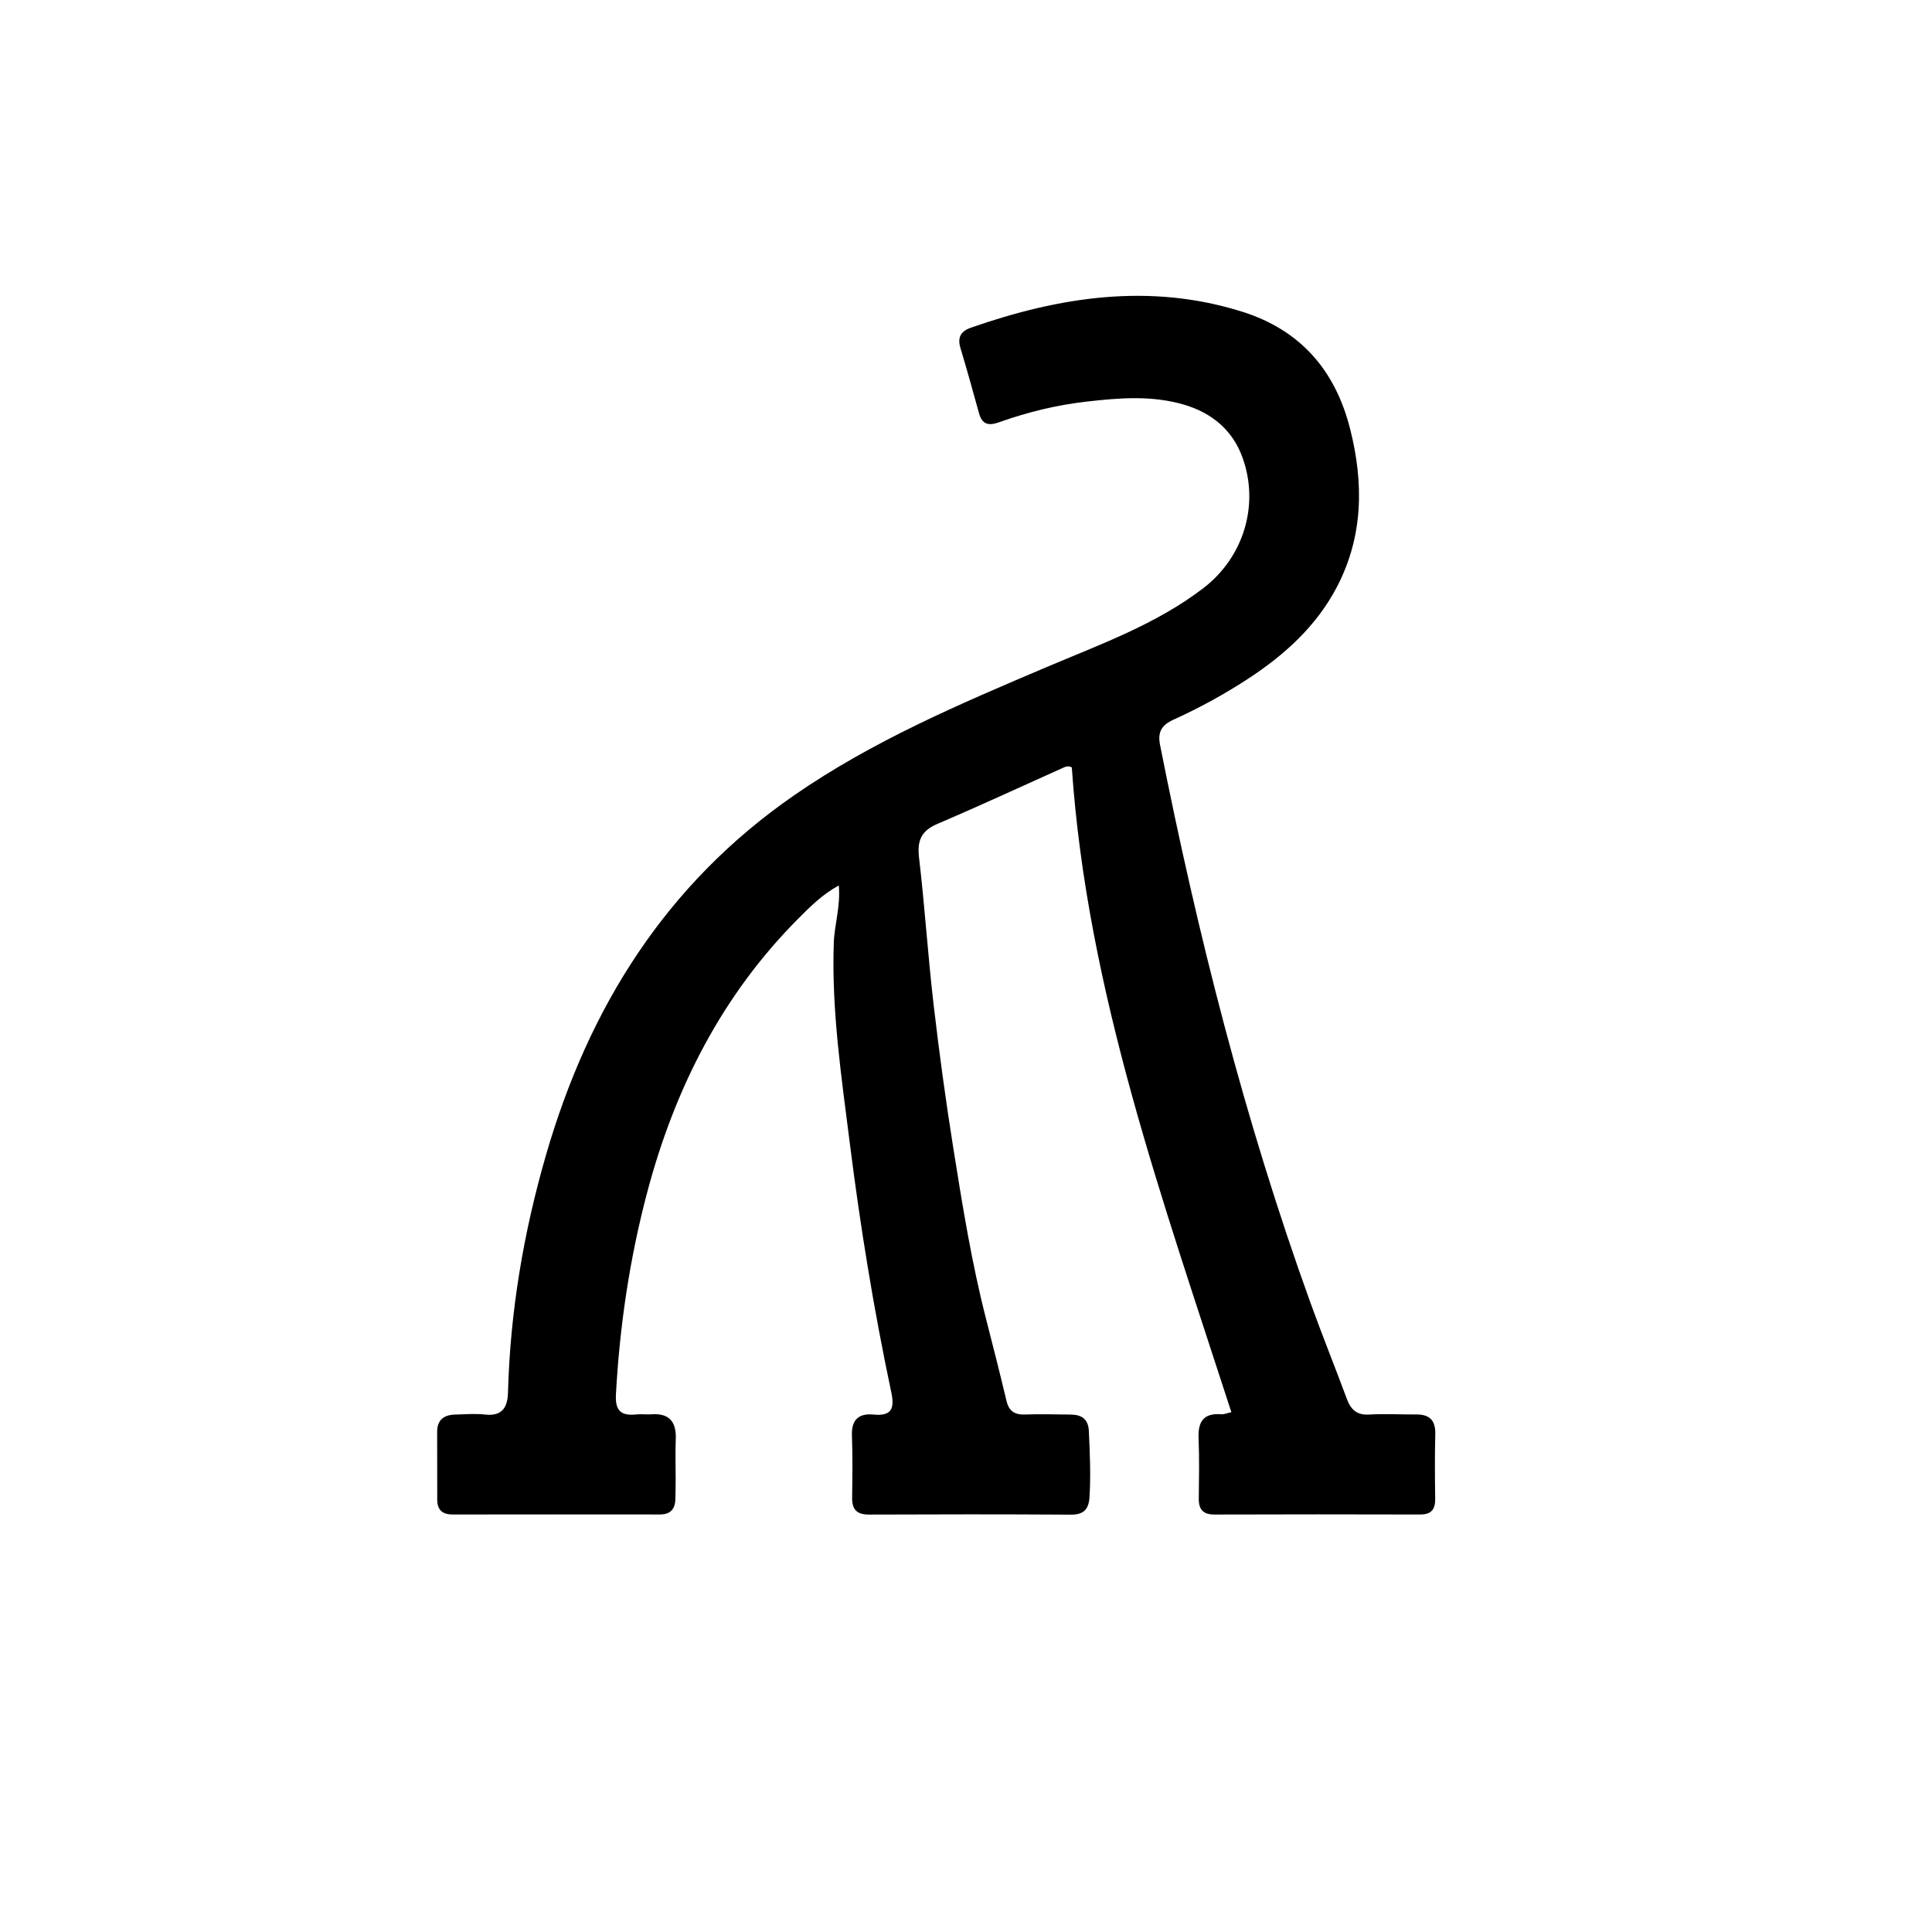 <svg version="1.1" id="Layer_1" xmlns="http://www.w3.org/2000/svg" xmlns:xlink="http://www.w3.org/1999/xlink" x="0px" y="0px"
	 width="100%" viewBox="0 0 512 512" enable-background="new 0 0 512 512" xml:space="preserve">
<path fill="#000000" opacity="1" stroke="none" 
	d="
M179.054,391.91 
	C179.03,394.059 179.036,395.726 178.975,397.391 
	C178.881,399.988 177.604,401.35 174.904,401.348 
	C156.572,401.33 138.241,401.325 119.909,401.354 
	C117.2,401.359 115.882,400.09 115.872,397.44 
	C115.848,391.441 115.858,385.442 115.85,379.443 
	C115.846,376.28 117.654,374.958 120.578,374.877 
	C123.243,374.803 125.939,374.577 128.57,374.872 
	C133.13,375.383 134.517,372.893 134.622,369.038 
	C135.2,347.642 138.732,326.711 144.667,306.185 
	C155.976,267.07 176.396,234.324 210.469,210.751 
	C231.202,196.407 254.126,186.655 277.111,176.891 
	C291.505,170.777 306.347,165.497 318.927,155.842 
	C329.566,147.677 333.752,133.907 329.348,121.453 
	C326.737,114.067 321.261,109.439 313.721,107.227 
	C305.194,104.727 296.575,105.448 287.959,106.427 
	C280.008,107.33 272.259,109.231 264.733,111.911 
	C261.924,112.911 260.272,112.466 259.45,109.513 
	C257.846,103.749 256.266,97.976 254.535,92.249 
	C253.682,89.43 254.606,87.78 257.275,86.848 
	C280.825,78.626 304.684,74.922 329.127,82.584 
	C344.537,87.415 353.846,98.033 357.799,113.675 
	C361.433,128.053 361.281,142.093 354.349,155.442 
	C348.928,165.881 340.411,173.581 330.655,179.944 
	C324.368,184.045 317.785,187.644 310.955,190.736 
	C307.869,192.133 306.749,194 307.416,197.369 
	C317.342,247.514 329.86,296.959 347.228,345.093 
	C350.332,353.696 353.762,362.181 356.944,370.757 
	C357.999,373.601 359.591,375.063 362.853,374.872 
	C367.004,374.629 371.182,374.881 375.348,374.848 
	C378.908,374.82 380.453,376.466 380.364,380.064 
	C380.224,385.727 380.254,391.396 380.341,397.061 
	C380.385,399.911 379.428,401.367 376.33,401.357 
	C358.165,401.299 340,401.311 321.835,401.365 
	C318.827,401.374 317.654,400.008 317.689,397.11 
	C317.752,391.778 317.859,386.437 317.633,381.114 
	C317.445,376.705 319.003,374.435 323.649,374.79 
	C324.414,374.849 325.211,374.486 326.324,374.247 
	C308.192,318.126 288.107,262.737 284.04,203.371 
	C283.077,202.764 282.179,203.27 281.271,203.677 
	C270.337,208.584 259.462,213.628 248.44,218.328 
	C244.165,220.15 243.02,222.722 243.554,227.259 
	C245.069,240.131 245.892,253.084 247.384,265.959 
	C248.875,278.817 250.624,291.655 252.662,304.438 
	C255.068,319.525 257.498,334.621 261.294,349.449 
	C263.148,356.692 264.999,363.938 266.722,371.213 
	C267.381,373.993 268.916,374.968 271.699,374.86 
	C275.691,374.706 279.696,374.85 283.696,374.875 
	C286.597,374.893 288.408,376.004 288.557,379.237 
	C288.827,385.064 289.09,390.882 288.731,396.719 
	C288.533,399.934 287.246,401.422 283.78,401.399 
	C265.949,401.281 248.116,401.302 230.285,401.376 
	C227.053,401.389 225.781,400.025 225.824,396.893 
	C225.898,391.394 225.968,385.889 225.772,380.396 
	C225.624,376.211 227.597,374.498 231.499,374.873 
	C236.297,375.334 237.117,373.289 236.196,368.948 
	C231.576,347.153 227.998,325.153 225.22,303.069 
	C223.004,285.447 220.342,267.795 220.961,249.912 
	C221.13,245.017 222.784,240.228 222.287,234.65 
	C217.831,237.109 214.695,240.293 211.606,243.389 
	C191.32,263.723 178.816,288.465 171.526,315.938 
	C166.872,333.477 164.217,351.388 163.229,369.546 
	C162.992,373.912 164.637,375.273 168.645,374.839 
	C169.963,374.696 171.315,374.903 172.642,374.808 
	C177.445,374.463 179.272,376.864 179.085,381.431 
	C178.949,384.758 179.056,388.094 179.054,391.91 
z"/>
</svg>